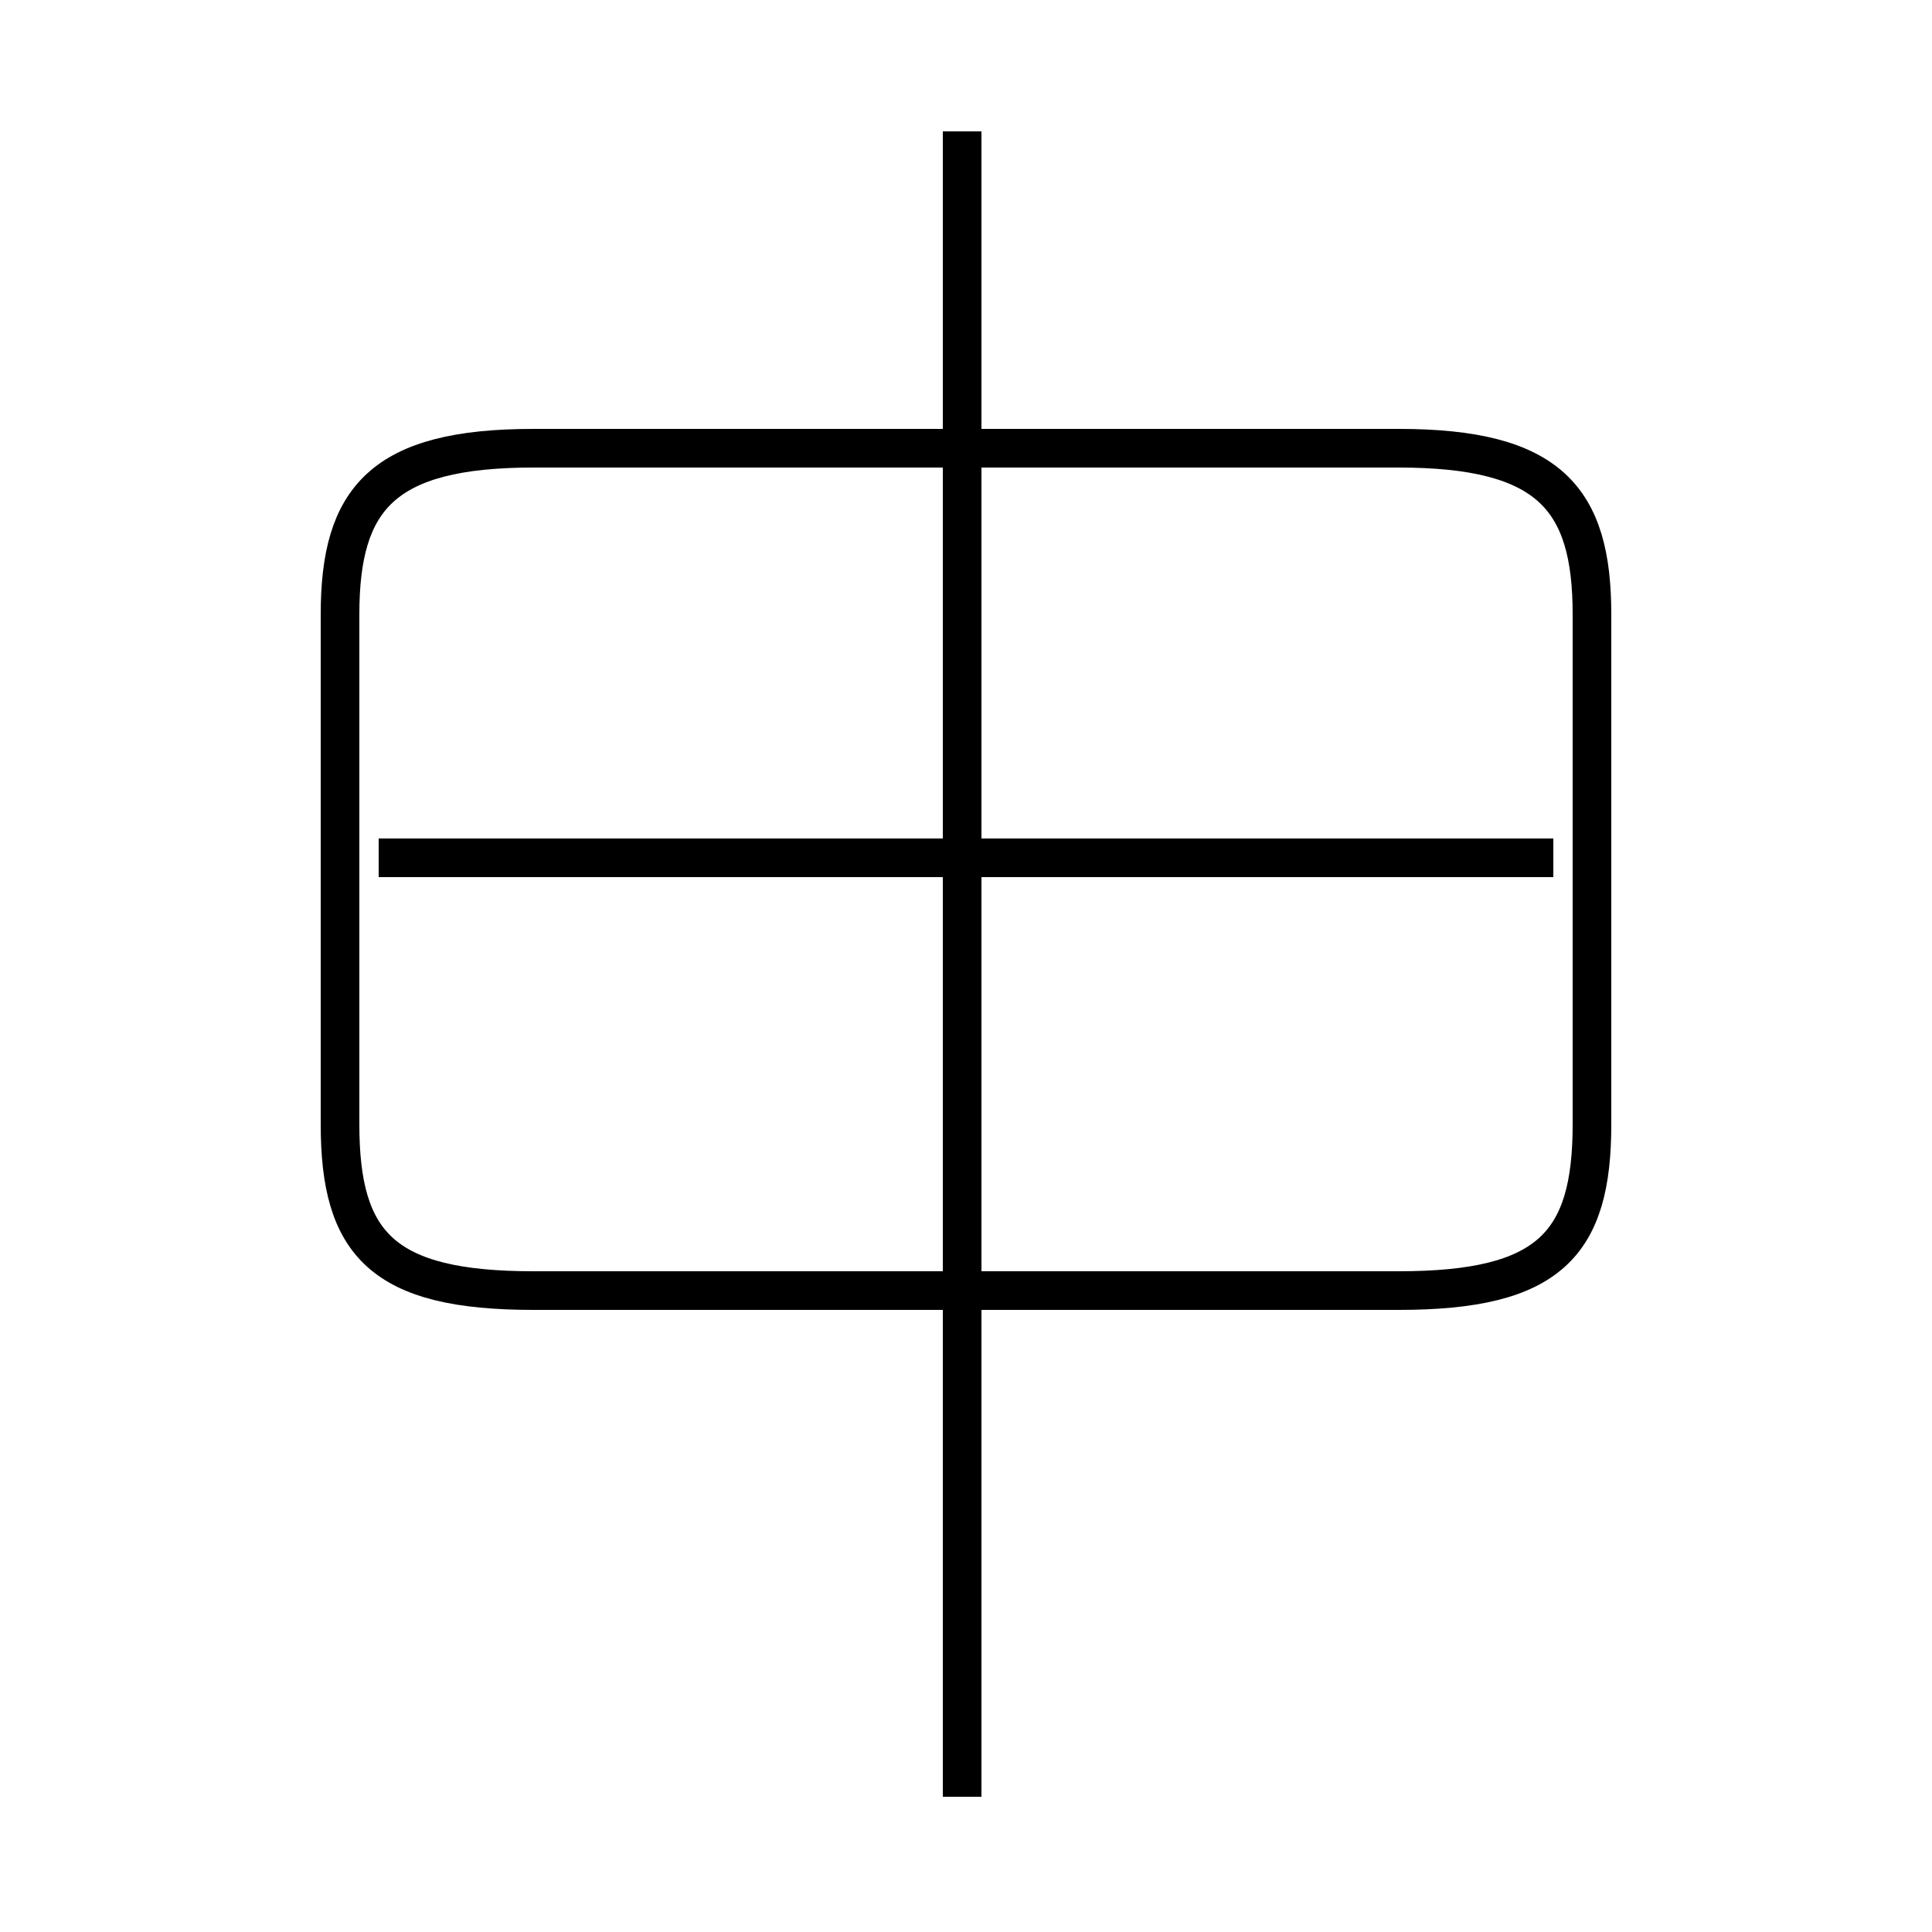 <?xml version='1.0' encoding='utf8'?>
<svg viewBox="0.0 -44.0 50.0 50.0" version="1.1" xmlns="http://www.w3.org/2000/svg">
<rect x="0.0" y="-44.0" width="50.0" height="50.0" fill="#808080" stroke="none"/>
<rect x="-1000" y="-1000" width="2000" height="2000" stroke="white" fill="white"/>
<g style="fill:none; stroke:#000000;  stroke-width:1">
<path d="M 13.8 10.6 L 36.2 10.6 C 40.1 10.6 41.2 11.8 41.2 14.9 L 41.2 28.1 C 41.2 31.1 40.1 32.4 36.2 32.4 L 13.8 32.4 C 9.9 32.4 8.8 31.1 8.8 28.1 L 8.8 14.9 C 8.8 11.8 9.9 10.6 13.8 10.6 Z M 40.2 21.8 L 9.8 21.8 M 24.9 -2.5 L 24.9 40.6 " transform="scale(1, -1)" />
</g>
</svg>